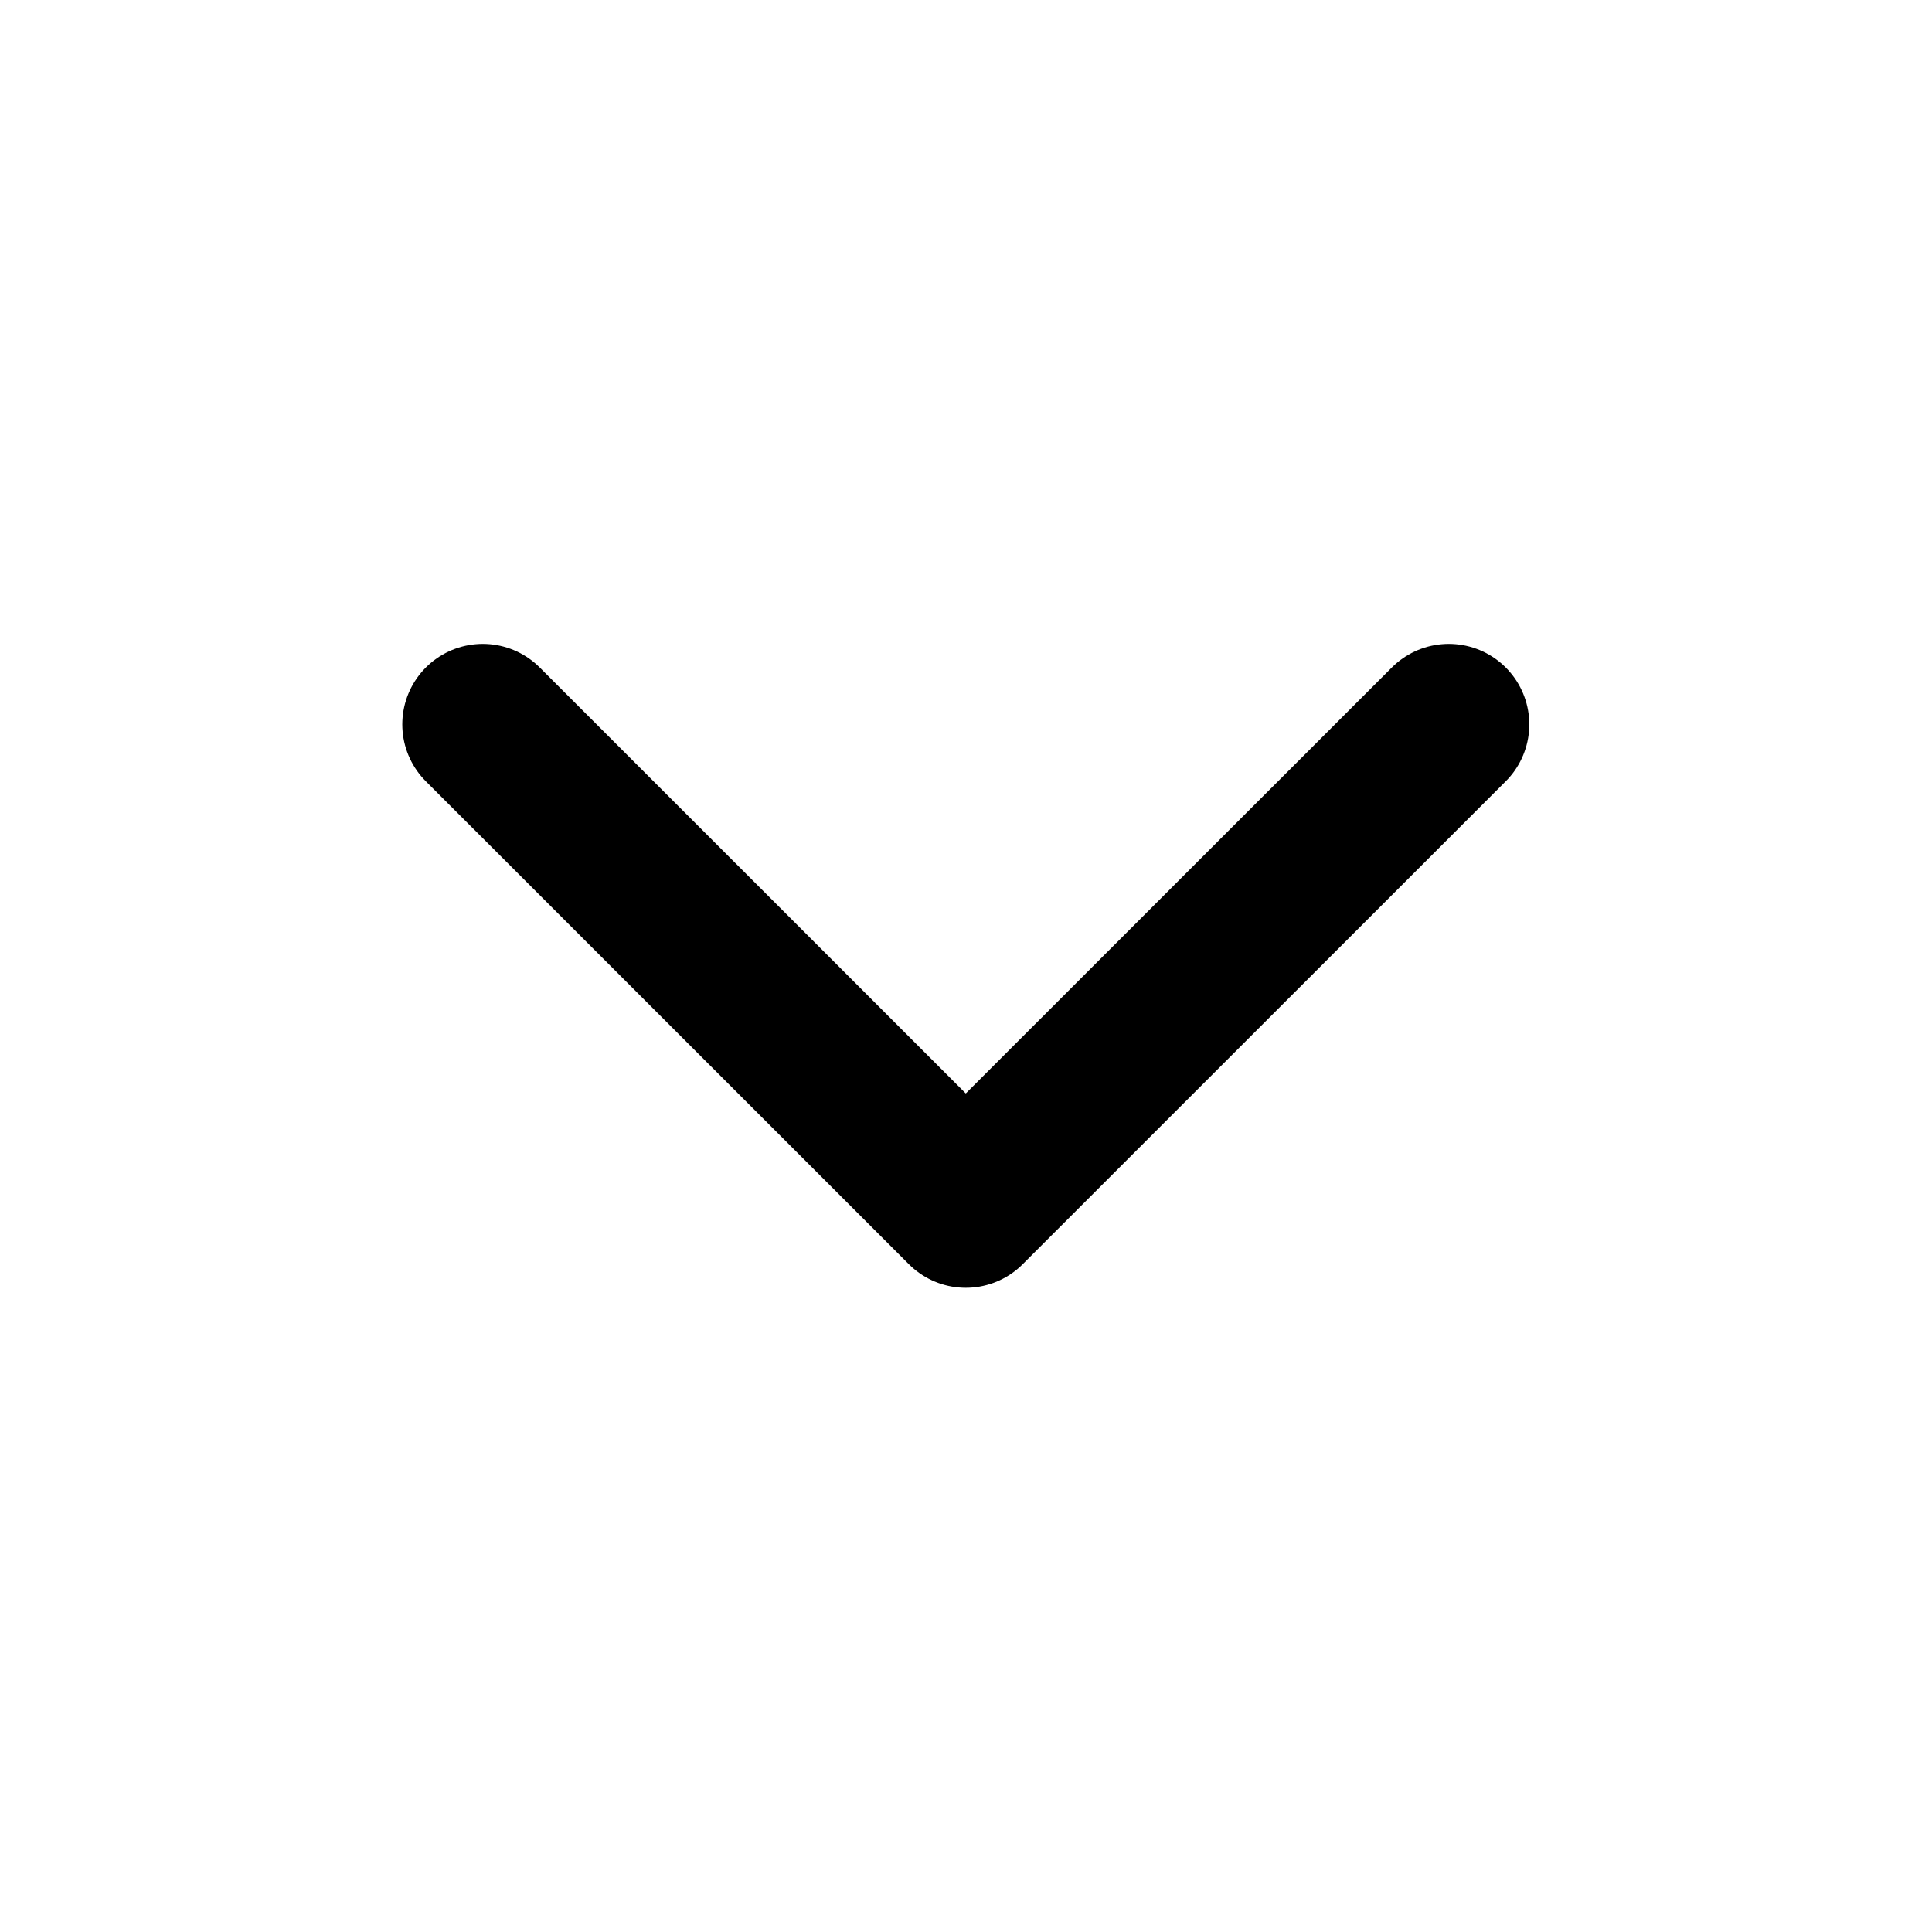<svg width="18" height="18" viewBox="0 0 18 18" fill="none" xmlns="http://www.w3.org/2000/svg">
<path d="M4.498 6.749L8.998 11.248L13.498 6.749" stroke="black" stroke-width="1.5" stroke-linecap="round" stroke-linejoin="round"/>
</svg>
